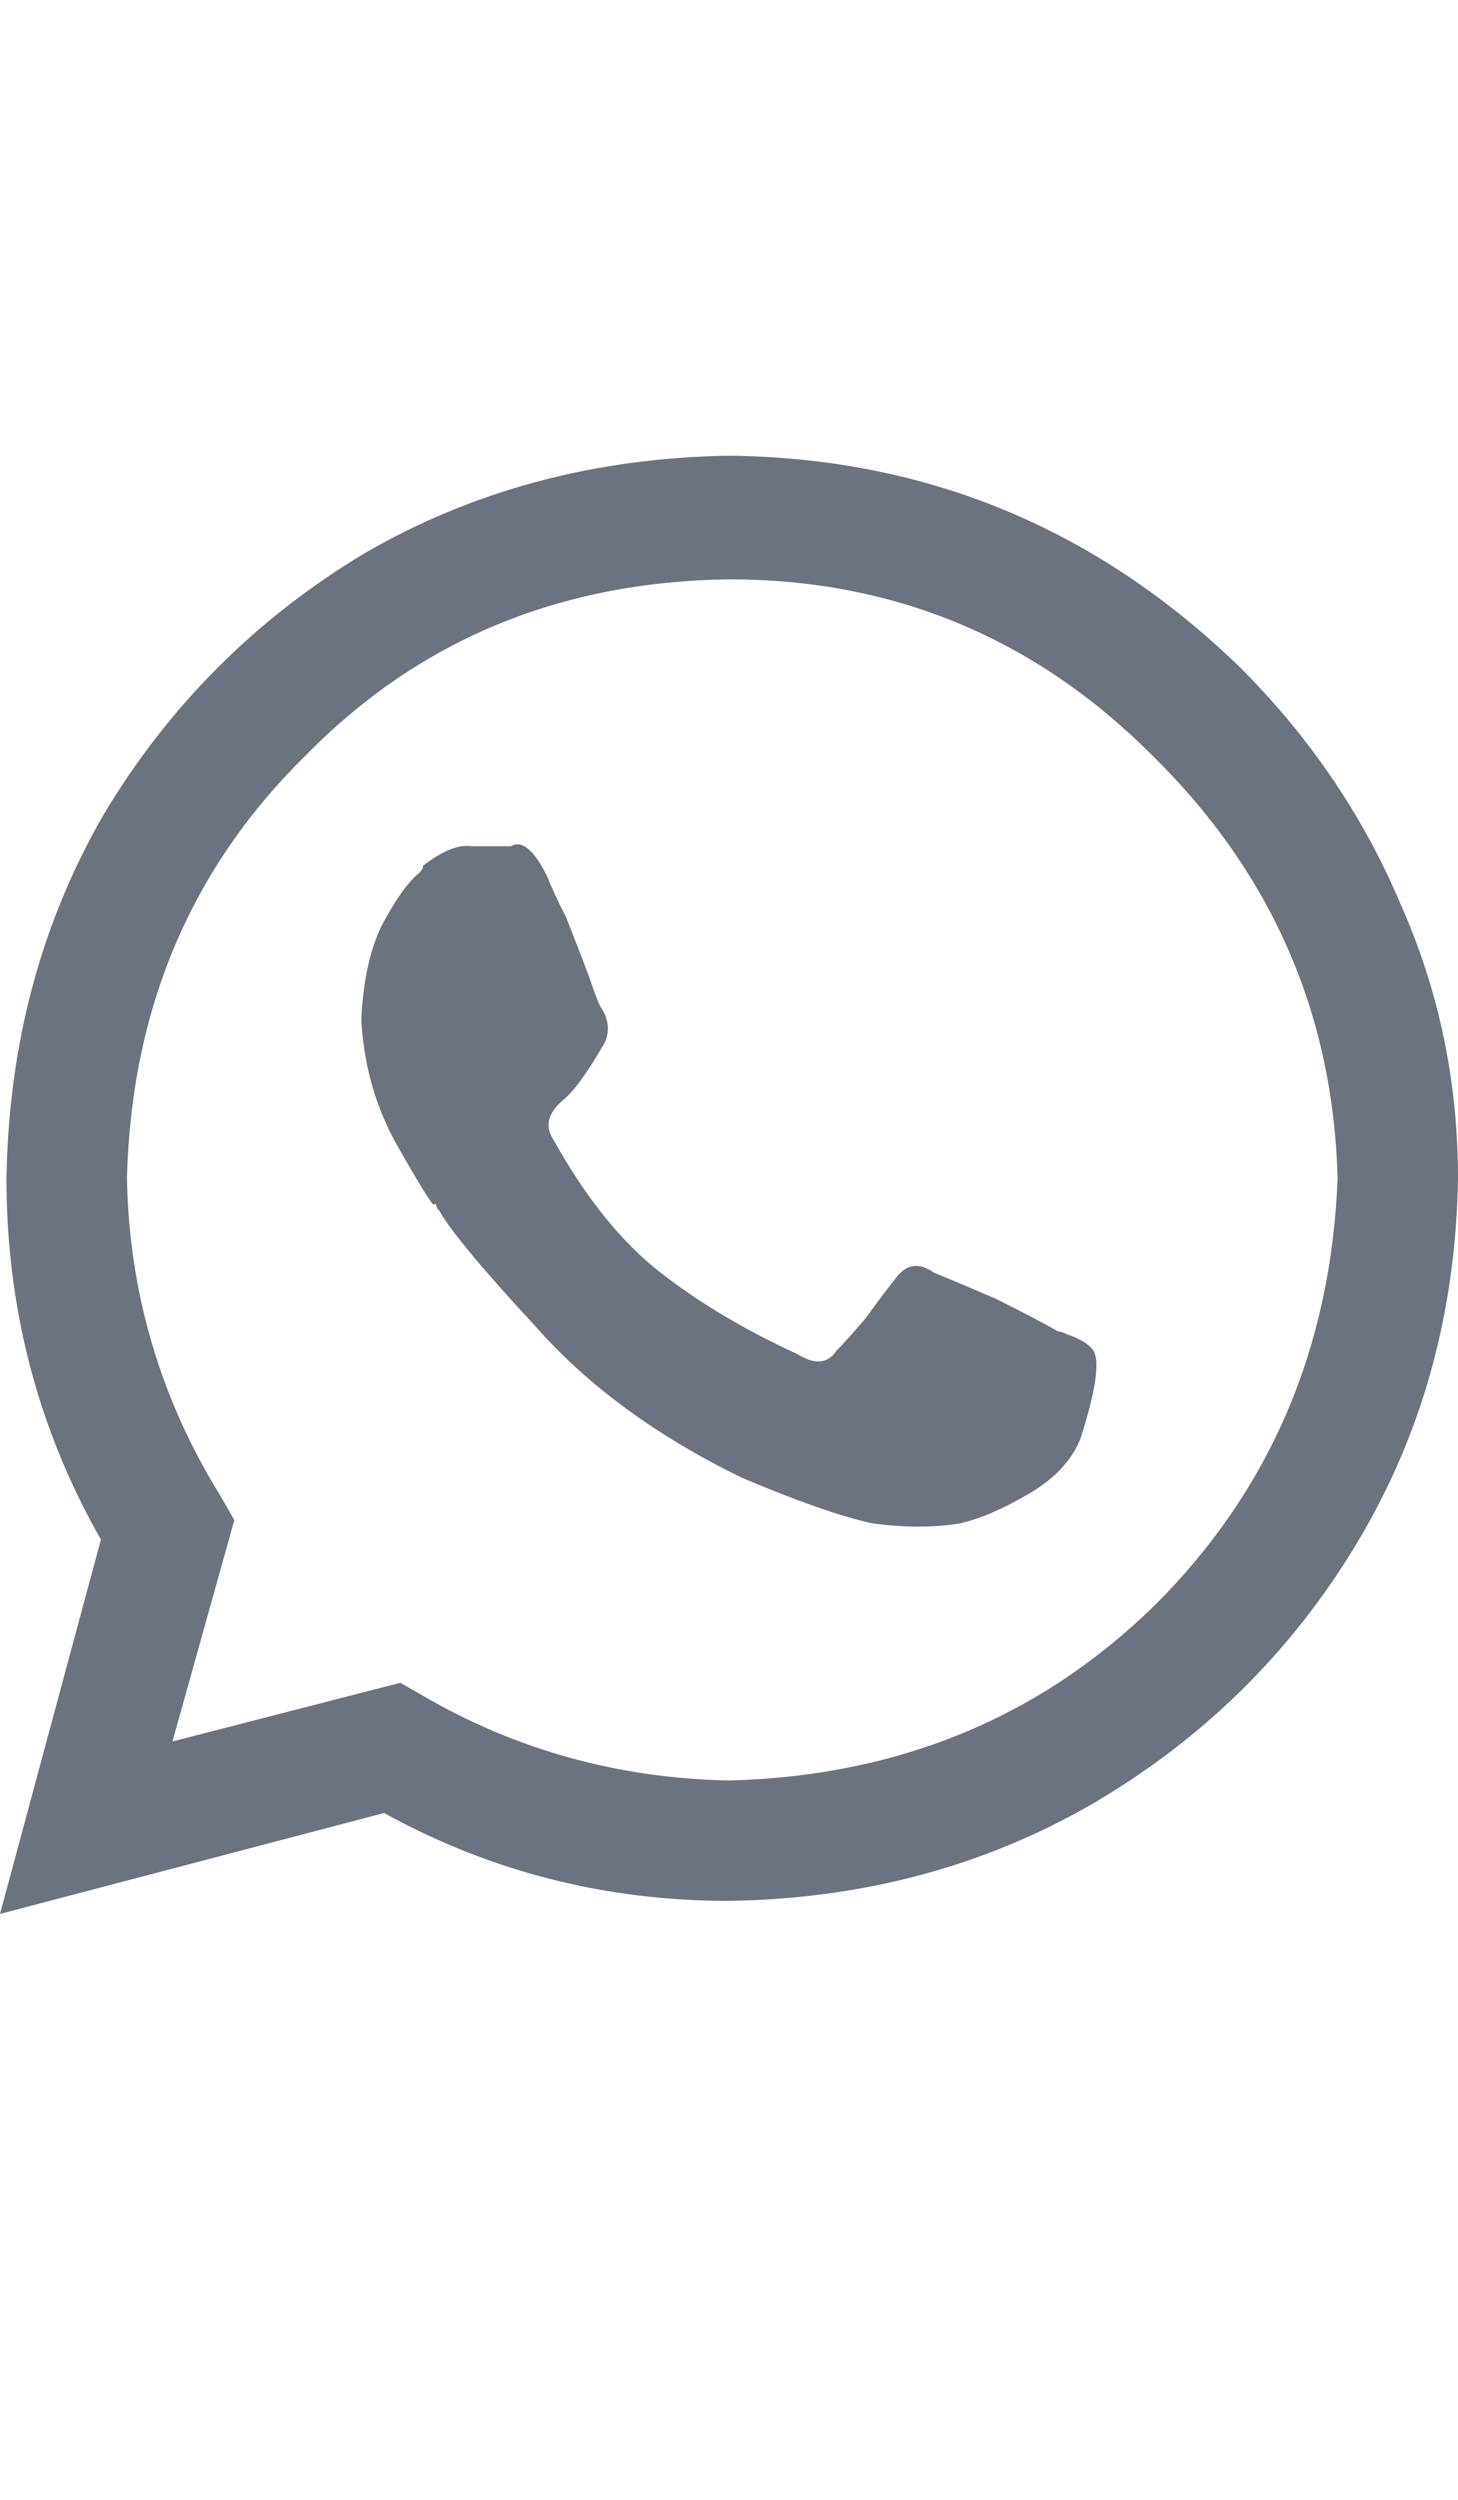 <svg xmlns="http://www.w3.org/2000/svg" xmlns:xlink="http://www.w3.org/1999/xlink" fill="none" version="1.1" width="14" height="24" viewBox="0 0 14 24"><defs><clipPath id="master_svg0_8_029382"><rect x="0" y="3" width="14" height="16" rx="0"/></clipPath></defs><g><rect x="0" y="0" width="14" height="24" rx="0" fill="#000000" fill-opacity="0" style="mix-blend-mode:passthrough"/><g clip-path="url(#master_svg0_8_029382)"><g transform="matrix(1,0,0,-1,0,36.75)"><g><path d="M11.906,30.344Q9.844,32.344,7,32.375Q5.062,32.344,3.5,31.438Q1.938,30.5,1,28.938Q0.094,27.375,0.062,25.438Q0.062,23.562,0.969,21.969L0,18.375L3.688,19.344Q5.219,18.5,7,18.5Q8.938,18.531,10.5,19.438Q12.094,20.375,13.031,21.938Q13.969,23.5,14,25.438Q14,26.844,13.438,28.094Q12.906,29.344,11.906,30.344ZM7,19.656Q5.406,19.688,4.062,20.469L3.844,20.594L1.656,20.031L2.25,22.156L2.125,22.375Q1.25,23.781,1.219,25.438Q1.281,27.875,2.938,29.5Q4.562,31.156,7,31.188Q9.375,31.188,11.062,29.5Q12.781,27.812,12.844,25.438Q12.75,23,11.094,21.344Q9.438,19.719,7,19.656ZM10.156,23.969Q10,24.062,9.562,24.281Q9.125,24.469,8.969,24.531Q8.75,24.688,8.594,24.469Q8.469,24.312,8.312,24.094Q8.125,23.875,8.031,23.781Q7.906,23.594,7.656,23.75Q6.906,24.094,6.344,24.531Q5.781,24.969,5.312,25.812Q5.188,26,5.406,26.188Q5.562,26.312,5.812,26.75Q5.875,26.906,5.781,27.062Q5.75,27.094,5.656,27.375Q5.562,27.625,5.438,27.938Q5.312,28.188,5.25,28.344Q5.062,28.719,4.906,28.625Q4.875,28.625,4.875,28.625Q4.719,28.625,4.531,28.625Q4.344,28.656,4.062,28.438Q4.062,28.406,4.031,28.375Q3.875,28.25,3.688,27.906Q3.5,27.562,3.469,26.969Q3.5,26.344,3.781,25.812Q4.062,25.312,4.156,25.188L4.188,25.188Q4.188,25.156,4.219,25.125Q4.375,24.844,5.156,24Q5.906,23.156,7.125,22.562Q7.938,22.219,8.375,22.125Q8.844,22.062,9.219,22.125Q9.5,22.188,9.875,22.406Q10.25,22.625,10.375,22.938Q10.594,23.625,10.5,23.781Q10.438,23.875,10.25,23.938Q10.188,23.969,10.156,23.969Z" fill="#6B7280" fill-opacity="1" style="mix-blend-mode:passthrough"/></g></g></g></g></svg>